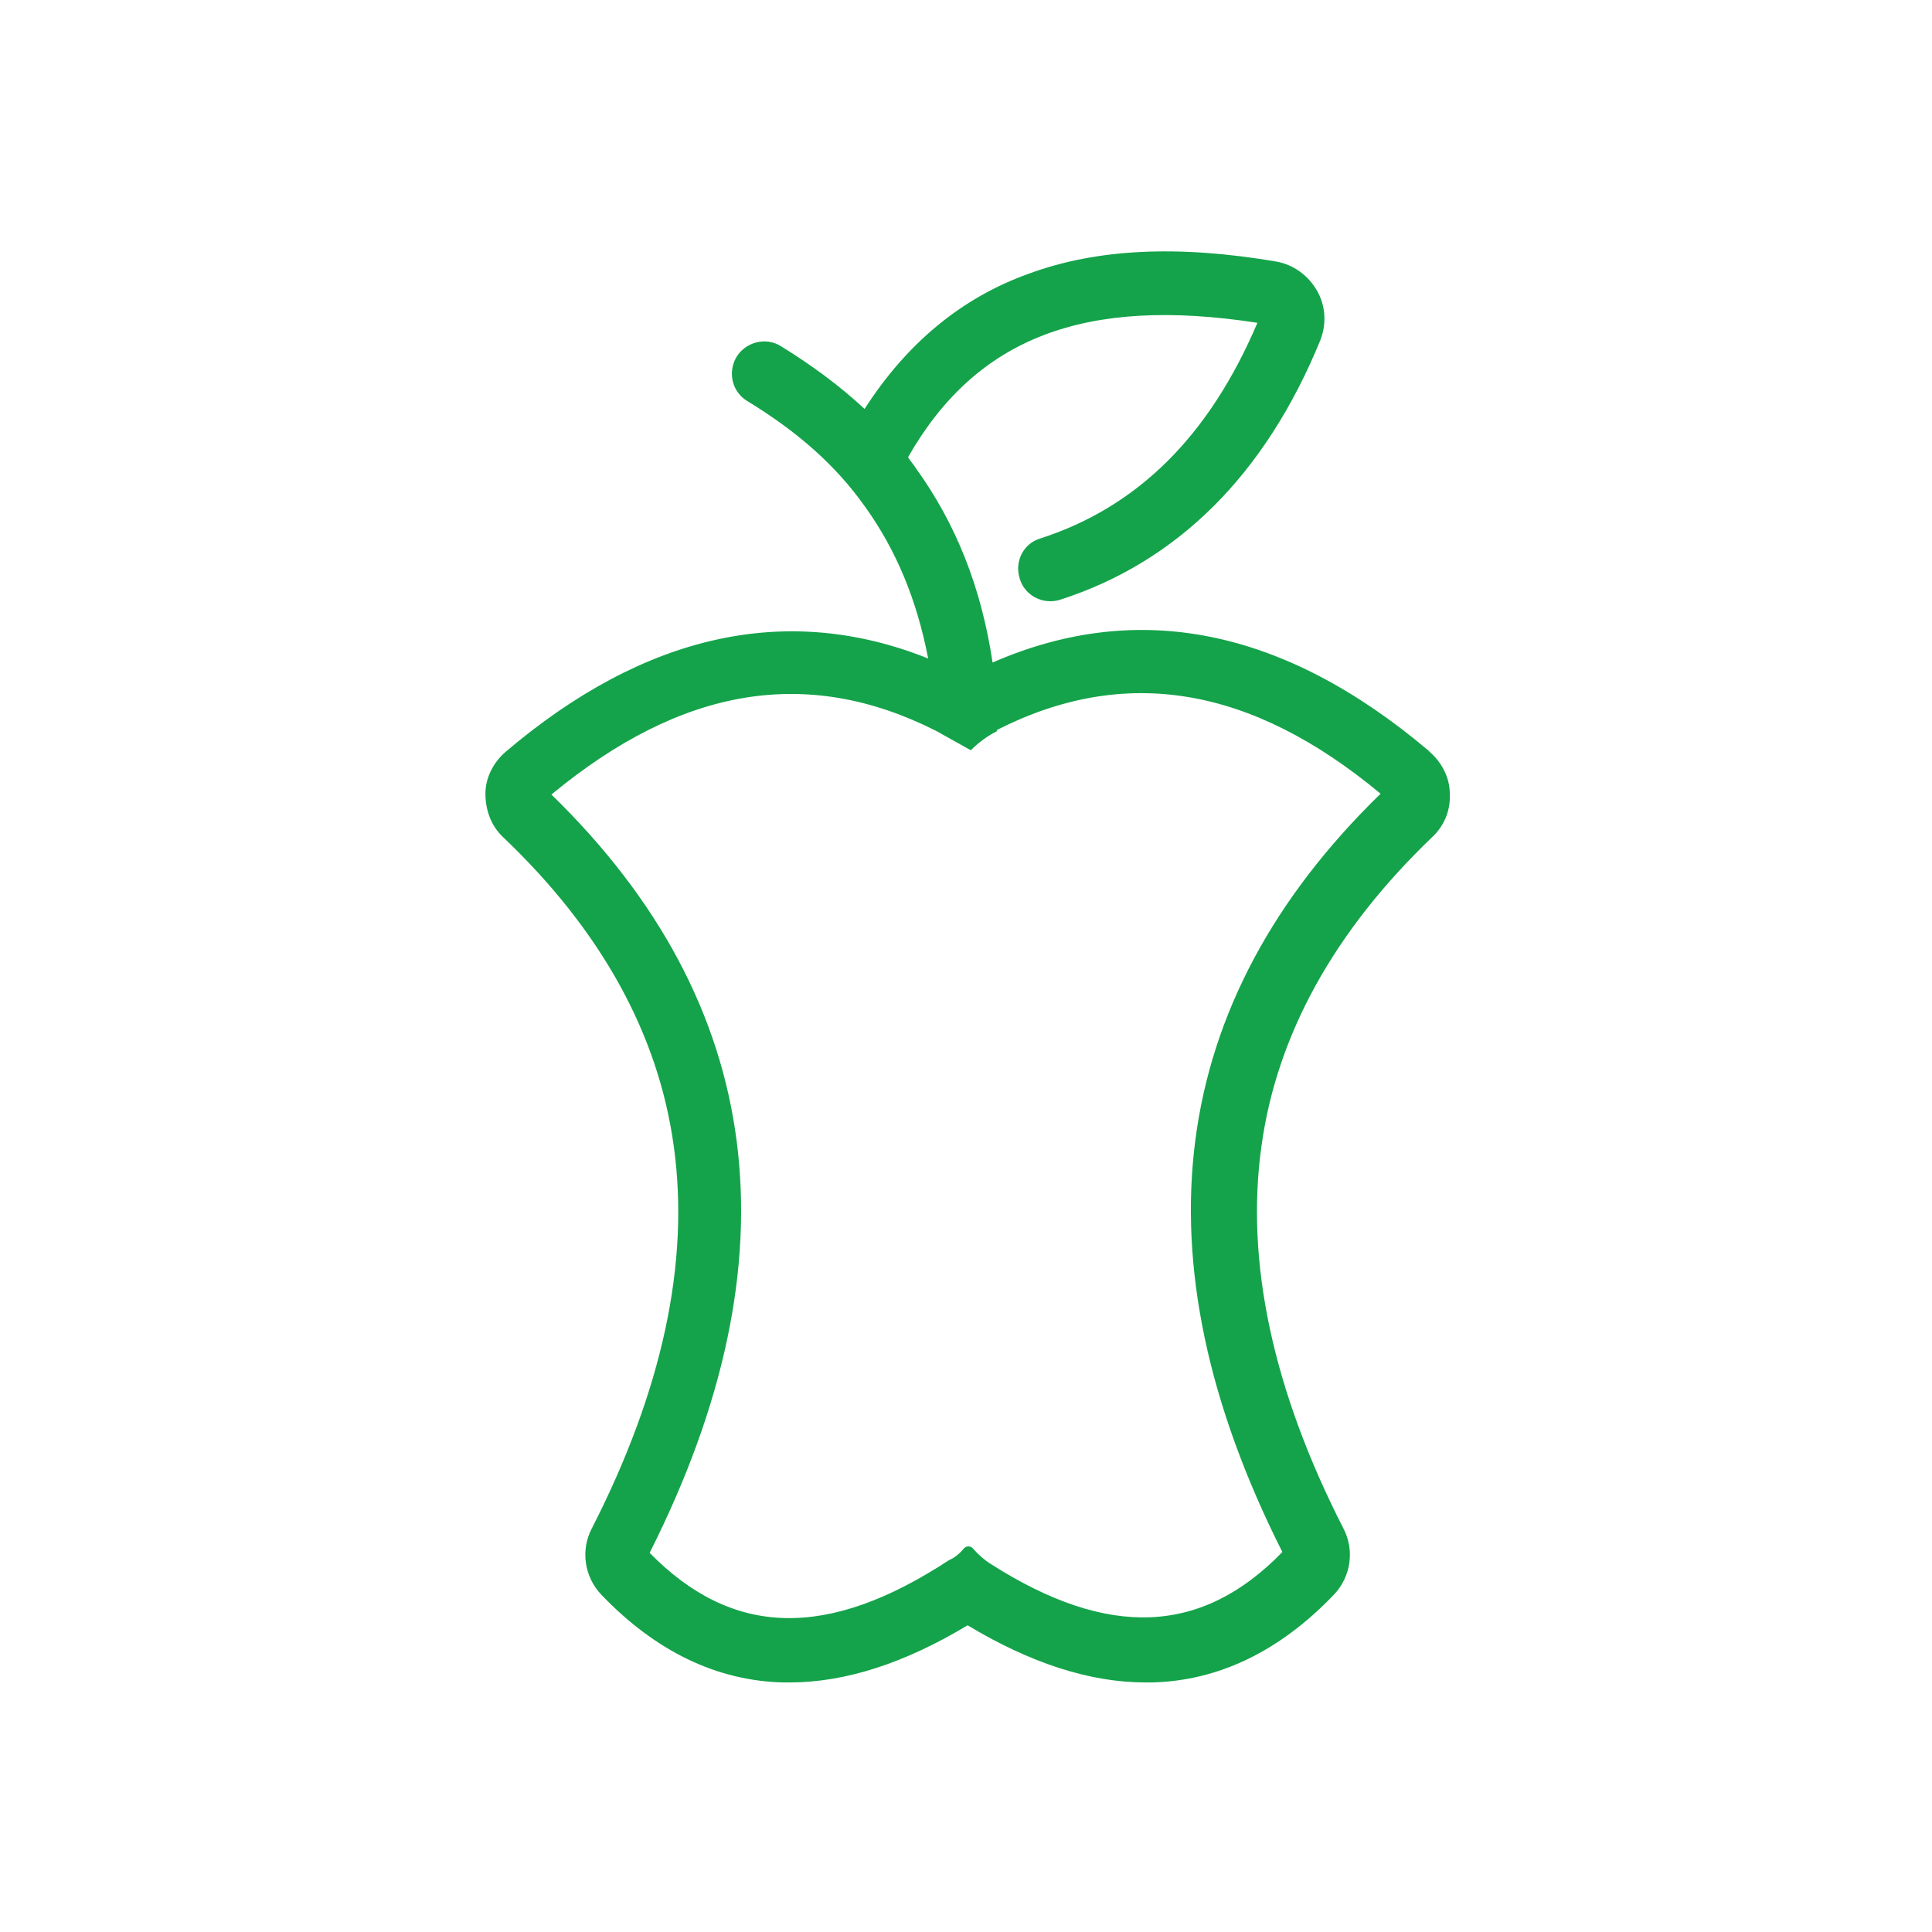 <svg width="24" height="24" viewBox="0 0 24 24" fill="none" xmlns="http://www.w3.org/2000/svg">
<path d="M17.74 9.32C15.95 7.81 14.14 7.44 12.33 8.23C12.19 7.29 11.87 6.5 11.38 5.82C11.35 5.77 11.31 5.73 11.28 5.68C12.13 4.19 13.48 3.68 15.62 4.01C15.02 5.42 14.13 6.3 12.92 6.69C12.72 6.75 12.61 6.96 12.66 7.16C12.71 7.39 12.95 7.52 13.17 7.45C14.63 6.98 15.72 5.89 16.4 4.23C16.48 4.03 16.47 3.8 16.36 3.61C16.25 3.42 16.07 3.29 15.86 3.25C14.63 3.04 13.62 3.09 12.78 3.4C11.94 3.7 11.26 4.27 10.74 5.08C10.44 4.8 10.09 4.54 9.7 4.3C9.51 4.18 9.25 4.25 9.14 4.45C9.04 4.64 9.1 4.87 9.28 4.98C9.92 5.37 10.39 5.79 10.75 6.3C11.13 6.83 11.39 7.45 11.53 8.18C9.78 7.48 8.01 7.87 6.28 9.34C6.13 9.47 6.03 9.66 6.03 9.86C6.03 10.06 6.1 10.26 6.25 10.4C7.47 11.56 8.18 12.85 8.37 14.24C8.57 15.68 8.23 17.27 7.35 18.99C7.21 19.26 7.26 19.59 7.47 19.81C8.14 20.51 8.9 20.88 9.73 20.9C9.76 20.9 9.78 20.9 9.81 20.9C10.5 20.9 11.24 20.66 12.02 20.19C12.8 20.66 13.54 20.9 14.23 20.9C14.26 20.9 14.28 20.9 14.31 20.9C15.14 20.88 15.9 20.51 16.57 19.81C16.78 19.59 16.83 19.26 16.69 18.99C15.81 17.27 15.47 15.67 15.67 14.24C15.86 12.85 16.58 11.56 17.79 10.4C17.94 10.26 18.02 10.07 18.01 9.86C18.01 9.66 17.91 9.47 17.76 9.34L17.74 9.32ZM12.38 9.07C13.97 8.26 15.54 8.52 17.15 9.86C14.49 12.45 14.08 15.61 15.93 19.28C14.93 20.31 13.77 20.36 12.31 19.43C12.23 19.38 12.15 19.31 12.09 19.24C12.06 19.2 12 19.2 11.97 19.24C11.92 19.3 11.86 19.35 11.79 19.38C10.28 20.37 9.1 20.34 8.07 19.29C9.92 15.62 9.51 12.46 6.85 9.87C8.47 8.53 10.03 8.27 11.63 9.08L12.06 9.32C12.16 9.22 12.27 9.14 12.39 9.08L12.38 9.07Z" fill="#14A34A"/>
</svg>
